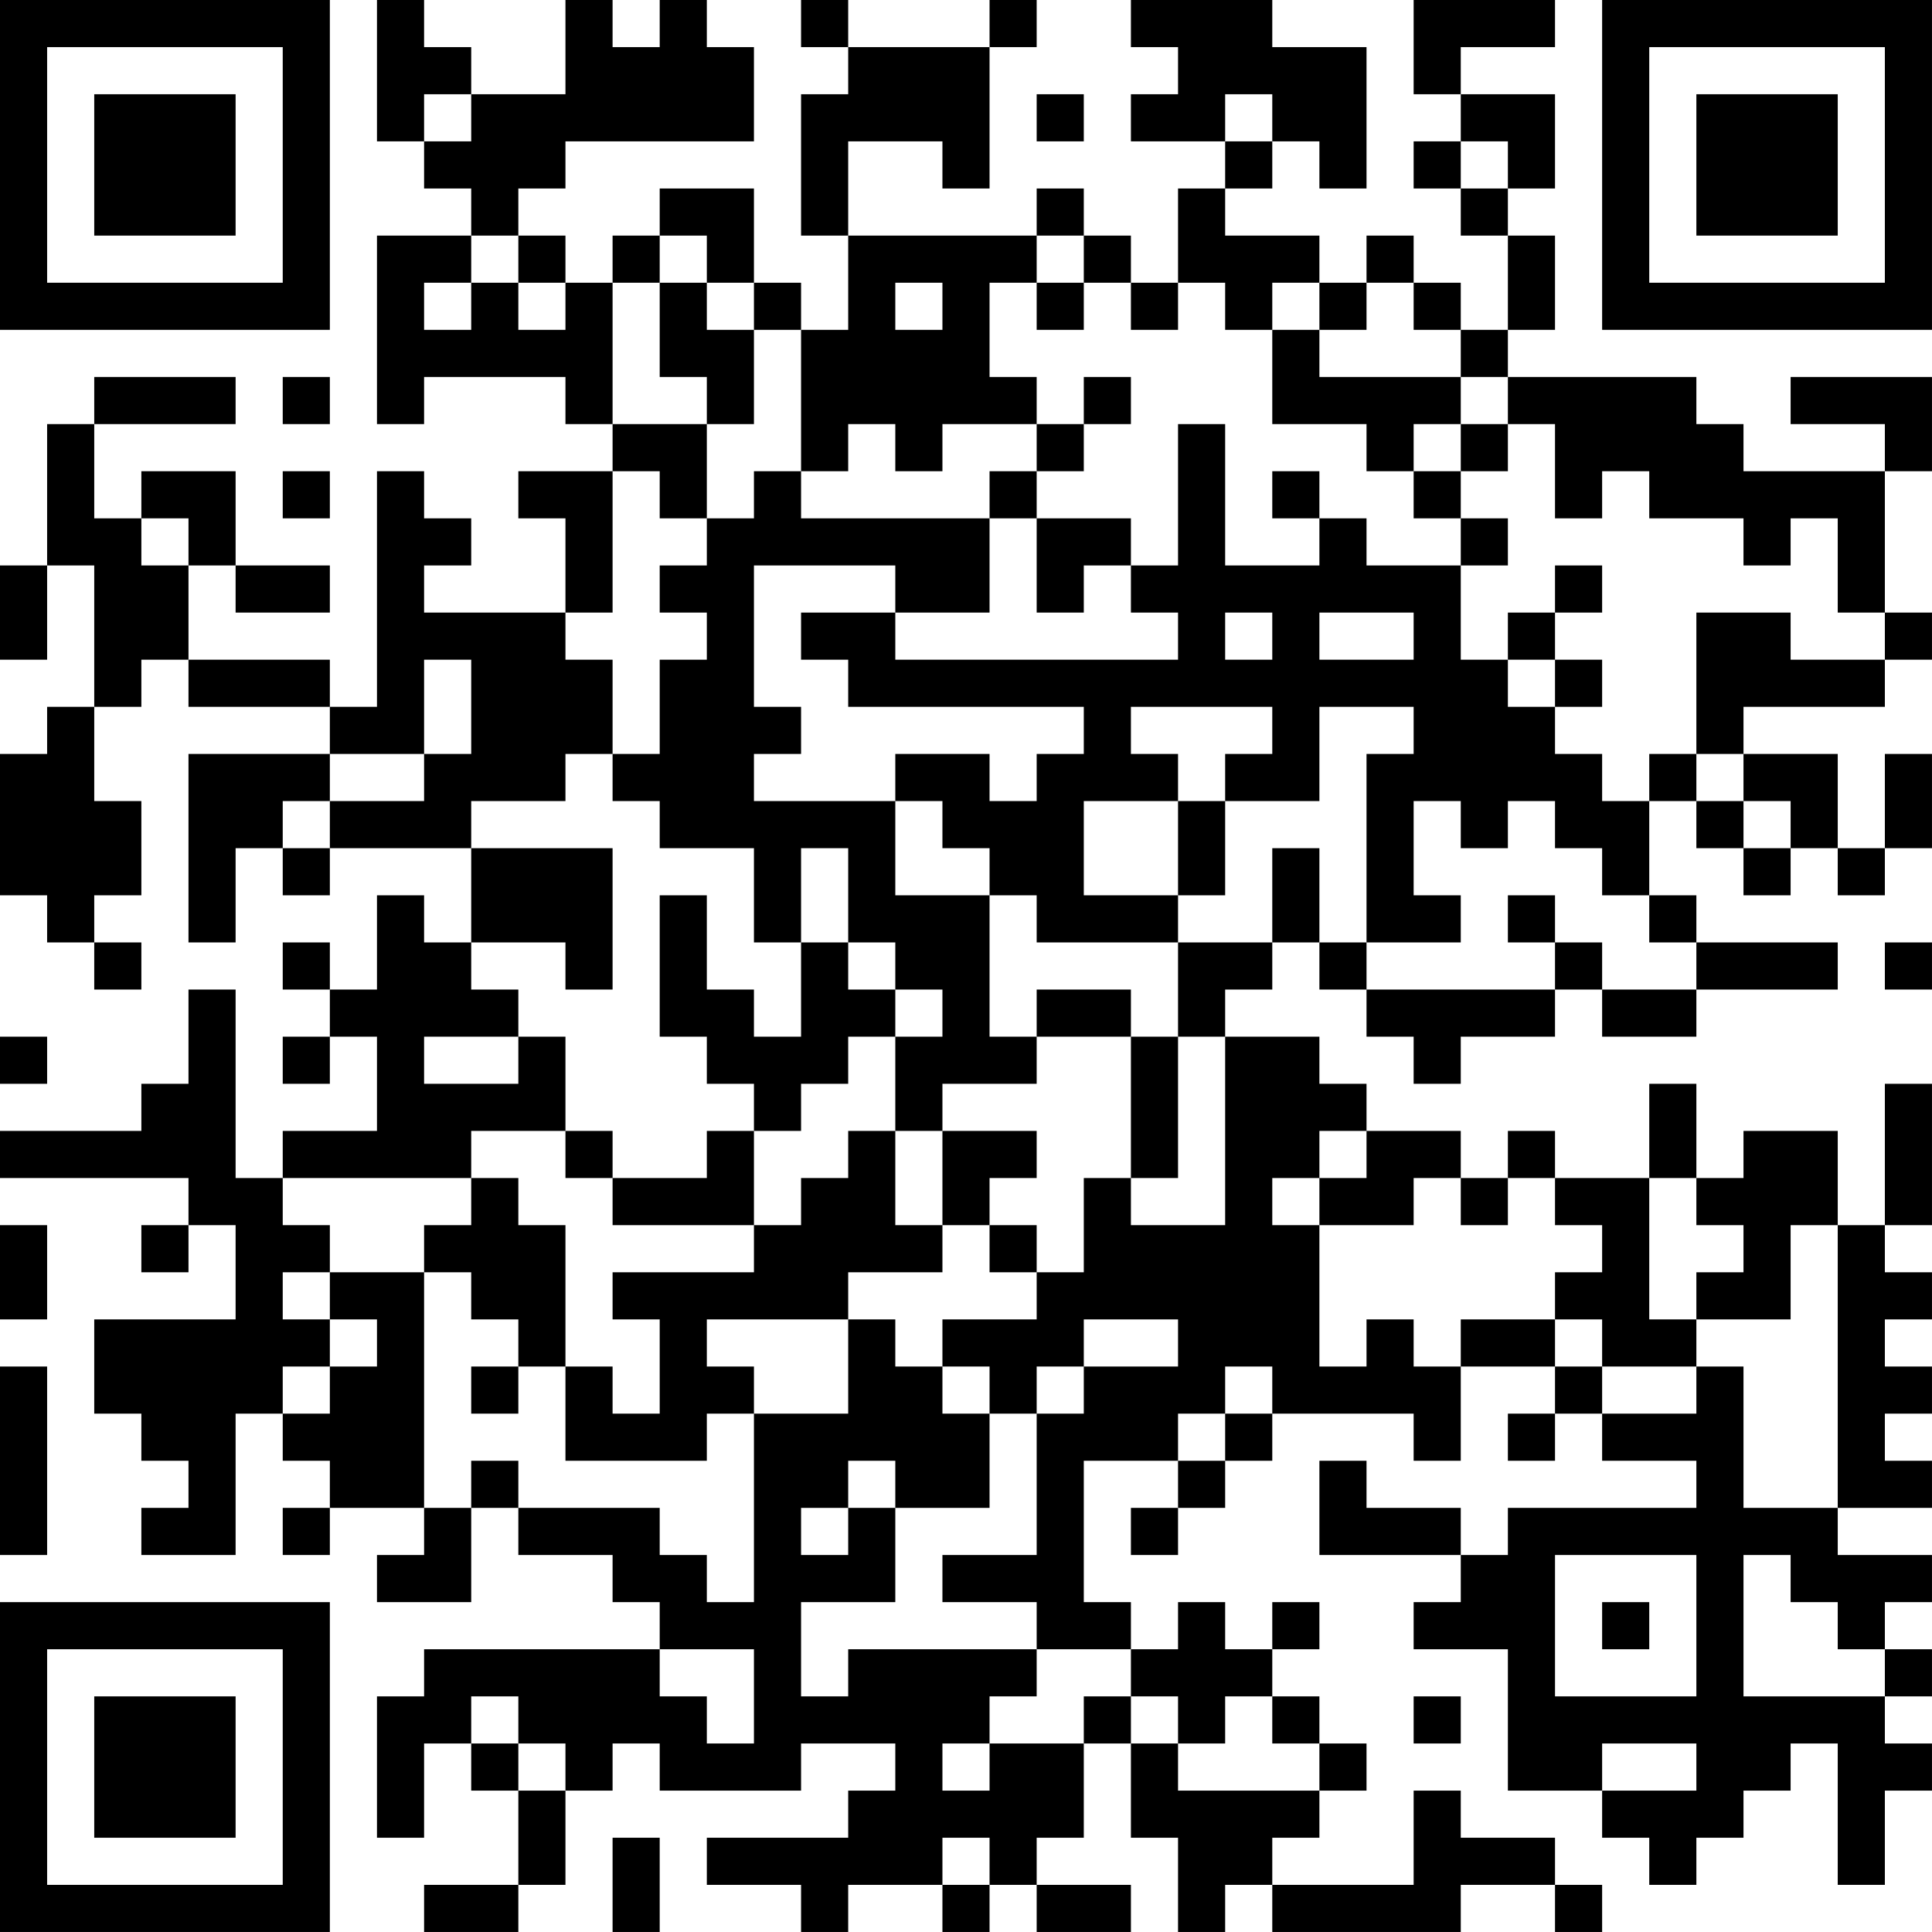 <?xml version="1.0" encoding="UTF-8"?>
<svg xmlns="http://www.w3.org/2000/svg" version="1.1" width="200" height="200" viewBox="0 0 200 200"><rect x="0" y="0" width="200" height="200" fill="#ffffff"/><g transform="scale(4.878)"><g transform="translate(0,0)"><path fill-rule="evenodd" d="M8 0L8 3L9 3L9 4L10 4L10 5L8 5L8 9L9 9L9 8L12 8L12 9L13 9L13 10L11 10L11 11L12 11L12 13L9 13L9 12L10 12L10 11L9 11L9 10L8 10L8 15L7 15L7 14L4 14L4 12L5 12L5 13L7 13L7 12L5 12L5 10L3 10L3 11L2 11L2 9L5 9L5 8L2 8L2 9L1 9L1 12L0 12L0 14L1 14L1 12L2 12L2 15L1 15L1 16L0 16L0 19L1 19L1 20L2 20L2 21L3 21L3 20L2 20L2 19L3 19L3 17L2 17L2 15L3 15L3 14L4 14L4 15L7 15L7 16L4 16L4 20L5 20L5 18L6 18L6 19L7 19L7 18L10 18L10 20L9 20L9 19L8 19L8 21L7 21L7 20L6 20L6 21L7 21L7 22L6 22L6 23L7 23L7 22L8 22L8 24L6 24L6 25L5 25L5 21L4 21L4 23L3 23L3 24L0 24L0 25L4 25L4 26L3 26L3 27L4 27L4 26L5 26L5 28L2 28L2 30L3 30L3 31L4 31L4 32L3 32L3 33L5 33L5 30L6 30L6 31L7 31L7 32L6 32L6 33L7 33L7 32L9 32L9 33L8 33L8 34L10 34L10 32L11 32L11 33L13 33L13 34L14 34L14 35L9 35L9 36L8 36L8 39L9 39L9 37L10 37L10 38L11 38L11 40L9 40L9 41L11 41L11 40L12 40L12 38L13 38L13 37L14 37L14 38L17 38L17 37L19 37L19 38L18 38L18 39L15 39L15 40L17 40L17 41L18 41L18 40L20 40L20 41L21 41L21 40L22 40L22 41L24 41L24 40L22 40L22 39L23 39L23 37L24 37L24 39L25 39L25 41L26 41L26 40L27 40L27 41L31 41L31 40L33 40L33 41L34 41L34 40L33 40L33 39L31 39L31 38L30 38L30 40L27 40L27 39L28 39L28 38L29 38L29 37L28 37L28 36L27 36L27 35L28 35L28 34L27 34L27 35L26 35L26 34L25 34L25 35L24 35L24 34L23 34L23 31L25 31L25 32L24 32L24 33L25 33L25 32L26 32L26 31L27 31L27 30L30 30L30 31L31 31L31 29L33 29L33 30L32 30L32 31L33 31L33 30L34 30L34 31L36 31L36 32L32 32L32 33L31 33L31 32L29 32L29 31L28 31L28 33L31 33L31 34L30 34L30 35L32 35L32 38L34 38L34 39L35 39L35 40L36 40L36 39L37 39L37 38L38 38L38 37L39 37L39 40L40 40L40 38L41 38L41 37L40 37L40 36L41 36L41 35L40 35L40 34L41 34L41 33L39 33L39 32L41 32L41 31L40 31L40 30L41 30L41 29L40 29L40 28L41 28L41 27L40 27L40 26L41 26L41 23L40 23L40 26L39 26L39 24L37 24L37 25L36 25L36 23L35 23L35 25L33 25L33 24L32 24L32 25L31 25L31 24L29 24L29 23L28 23L28 22L26 22L26 21L27 21L27 20L28 20L28 21L29 21L29 22L30 22L30 23L31 23L31 22L33 22L33 21L34 21L34 22L36 22L36 21L39 21L39 20L36 20L36 19L35 19L35 17L36 17L36 18L37 18L37 19L38 19L38 18L39 18L39 19L40 19L40 18L41 18L41 16L40 16L40 18L39 18L39 16L37 16L37 15L40 15L40 14L41 14L41 13L40 13L40 10L41 10L41 8L38 8L38 9L40 9L40 10L37 10L37 9L36 9L36 8L32 8L32 7L33 7L33 5L32 5L32 4L33 4L33 2L31 2L31 1L33 1L33 0L30 0L30 2L31 2L31 3L30 3L30 4L31 4L31 5L32 5L32 7L31 7L31 6L30 6L30 5L29 5L29 6L28 6L28 5L26 5L26 4L27 4L27 3L28 3L28 4L29 4L29 1L27 1L27 0L24 0L24 1L25 1L25 2L24 2L24 3L26 3L26 4L25 4L25 6L24 6L24 5L23 5L23 4L22 4L22 5L18 5L18 3L20 3L20 4L21 4L21 1L22 1L22 0L21 0L21 1L18 1L18 0L17 0L17 1L18 1L18 2L17 2L17 5L18 5L18 7L17 7L17 6L16 6L16 4L14 4L14 5L13 5L13 6L12 6L12 5L11 5L11 4L12 4L12 3L16 3L16 1L15 1L15 0L14 0L14 1L13 1L13 0L12 0L12 2L10 2L10 1L9 1L9 0ZM9 2L9 3L10 3L10 2ZM22 2L22 3L23 3L23 2ZM26 2L26 3L27 3L27 2ZM31 3L31 4L32 4L32 3ZM10 5L10 6L9 6L9 7L10 7L10 6L11 6L11 7L12 7L12 6L11 6L11 5ZM14 5L14 6L13 6L13 9L15 9L15 11L14 11L14 10L13 10L13 13L12 13L12 14L13 14L13 16L12 16L12 17L10 17L10 18L13 18L13 21L12 21L12 20L10 20L10 21L11 21L11 22L9 22L9 23L11 23L11 22L12 22L12 24L10 24L10 25L6 25L6 26L7 26L7 27L6 27L6 28L7 28L7 29L6 29L6 30L7 30L7 29L8 29L8 28L7 28L7 27L9 27L9 32L10 32L10 31L11 31L11 32L14 32L14 33L15 33L15 34L16 34L16 30L18 30L18 28L19 28L19 29L20 29L20 30L21 30L21 32L19 32L19 31L18 31L18 32L17 32L17 33L18 33L18 32L19 32L19 34L17 34L17 36L18 36L18 35L22 35L22 36L21 36L21 37L20 37L20 38L21 38L21 37L23 37L23 36L24 36L24 37L25 37L25 38L28 38L28 37L27 37L27 36L26 36L26 37L25 37L25 36L24 36L24 35L22 35L22 34L20 34L20 33L22 33L22 30L23 30L23 29L25 29L25 28L23 28L23 29L22 29L22 30L21 30L21 29L20 29L20 28L22 28L22 27L23 27L23 25L24 25L24 26L26 26L26 22L25 22L25 20L27 20L27 18L28 18L28 20L29 20L29 21L33 21L33 20L34 20L34 21L36 21L36 20L35 20L35 19L34 19L34 18L33 18L33 17L32 17L32 18L31 18L31 17L30 17L30 19L31 19L31 20L29 20L29 16L30 16L30 15L28 15L28 17L26 17L26 16L27 16L27 15L24 15L24 16L25 16L25 17L23 17L23 19L25 19L25 20L22 20L22 19L21 19L21 18L20 18L20 17L19 17L19 16L21 16L21 17L22 17L22 16L23 16L23 15L18 15L18 14L17 14L17 13L19 13L19 14L25 14L25 13L24 13L24 12L25 12L25 9L26 9L26 12L28 12L28 11L29 11L29 12L31 12L31 14L32 14L32 15L33 15L33 16L34 16L34 17L35 17L35 16L36 16L36 17L37 17L37 18L38 18L38 17L37 17L37 16L36 16L36 13L38 13L38 14L40 14L40 13L39 13L39 11L38 11L38 12L37 12L37 11L35 11L35 10L34 10L34 11L33 11L33 9L32 9L32 8L31 8L31 7L30 7L30 6L29 6L29 7L28 7L28 6L27 6L27 7L26 7L26 6L25 6L25 7L24 7L24 6L23 6L23 5L22 5L22 6L21 6L21 8L22 8L22 9L20 9L20 10L19 10L19 9L18 9L18 10L17 10L17 7L16 7L16 6L15 6L15 5ZM14 6L14 8L15 8L15 9L16 9L16 7L15 7L15 6ZM19 6L19 7L20 7L20 6ZM22 6L22 7L23 7L23 6ZM27 7L27 9L29 9L29 10L30 10L30 11L31 11L31 12L32 12L32 11L31 11L31 10L32 10L32 9L31 9L31 8L28 8L28 7ZM6 8L6 9L7 9L7 8ZM23 8L23 9L22 9L22 10L21 10L21 11L17 11L17 10L16 10L16 11L15 11L15 12L14 12L14 13L15 13L15 14L14 14L14 16L13 16L13 17L14 17L14 18L16 18L16 20L17 20L17 22L16 22L16 21L15 21L15 19L14 19L14 22L15 22L15 23L16 23L16 24L15 24L15 25L13 25L13 24L12 24L12 25L13 25L13 26L16 26L16 27L13 27L13 28L14 28L14 30L13 30L13 29L12 29L12 26L11 26L11 25L10 25L10 26L9 26L9 27L10 27L10 28L11 28L11 29L10 29L10 30L11 30L11 29L12 29L12 31L15 31L15 30L16 30L16 29L15 29L15 28L18 28L18 27L20 27L20 26L21 26L21 27L22 27L22 26L21 26L21 25L22 25L22 24L20 24L20 23L22 23L22 22L24 22L24 25L25 25L25 22L24 22L24 21L22 21L22 22L21 22L21 19L19 19L19 17L16 17L16 16L17 16L17 15L16 15L16 12L19 12L19 13L21 13L21 11L22 11L22 13L23 13L23 12L24 12L24 11L22 11L22 10L23 10L23 9L24 9L24 8ZM30 9L30 10L31 10L31 9ZM6 10L6 11L7 11L7 10ZM27 10L27 11L28 11L28 10ZM3 11L3 12L4 12L4 11ZM33 12L33 13L32 13L32 14L33 14L33 15L34 15L34 14L33 14L33 13L34 13L34 12ZM26 13L26 14L27 14L27 13ZM28 13L28 14L30 14L30 13ZM9 14L9 16L7 16L7 17L6 17L6 18L7 18L7 17L9 17L9 16L10 16L10 14ZM25 17L25 19L26 19L26 17ZM17 18L17 20L18 20L18 21L19 21L19 22L18 22L18 23L17 23L17 24L16 24L16 26L17 26L17 25L18 25L18 24L19 24L19 26L20 26L20 24L19 24L19 22L20 22L20 21L19 21L19 20L18 20L18 18ZM32 19L32 20L33 20L33 19ZM40 20L40 21L41 21L41 20ZM0 22L0 23L1 23L1 22ZM28 24L28 25L27 25L27 26L28 26L28 29L29 29L29 28L30 28L30 29L31 29L31 28L33 28L33 29L34 29L34 30L36 30L36 29L37 29L37 32L39 32L39 26L38 26L38 28L36 28L36 27L37 27L37 26L36 26L36 25L35 25L35 28L36 28L36 29L34 29L34 28L33 28L33 27L34 27L34 26L33 26L33 25L32 25L32 26L31 26L31 25L30 25L30 26L28 26L28 25L29 25L29 24ZM0 26L0 28L1 28L1 26ZM0 29L0 33L1 33L1 29ZM26 29L26 30L25 30L25 31L26 31L26 30L27 30L27 29ZM33 33L33 36L36 36L36 33ZM37 33L37 36L40 36L40 35L39 35L39 34L38 34L38 33ZM34 34L34 35L35 35L35 34ZM14 35L14 36L15 36L15 37L16 37L16 35ZM10 36L10 37L11 37L11 38L12 38L12 37L11 37L11 36ZM30 36L30 37L31 37L31 36ZM34 37L34 38L36 38L36 37ZM13 39L13 41L14 41L14 39ZM20 39L20 40L21 40L21 39ZM0 0L0 7L7 7L7 0ZM1 1L1 6L6 6L6 1ZM2 2L2 5L5 5L5 2ZM34 0L34 7L41 7L41 0ZM35 1L35 6L40 6L40 1ZM36 2L36 5L39 5L39 2ZM0 34L0 41L7 41L7 34ZM1 35L1 40L6 40L6 35ZM2 36L2 39L5 39L5 36Z" fill="#000000"/></g></g></svg>
